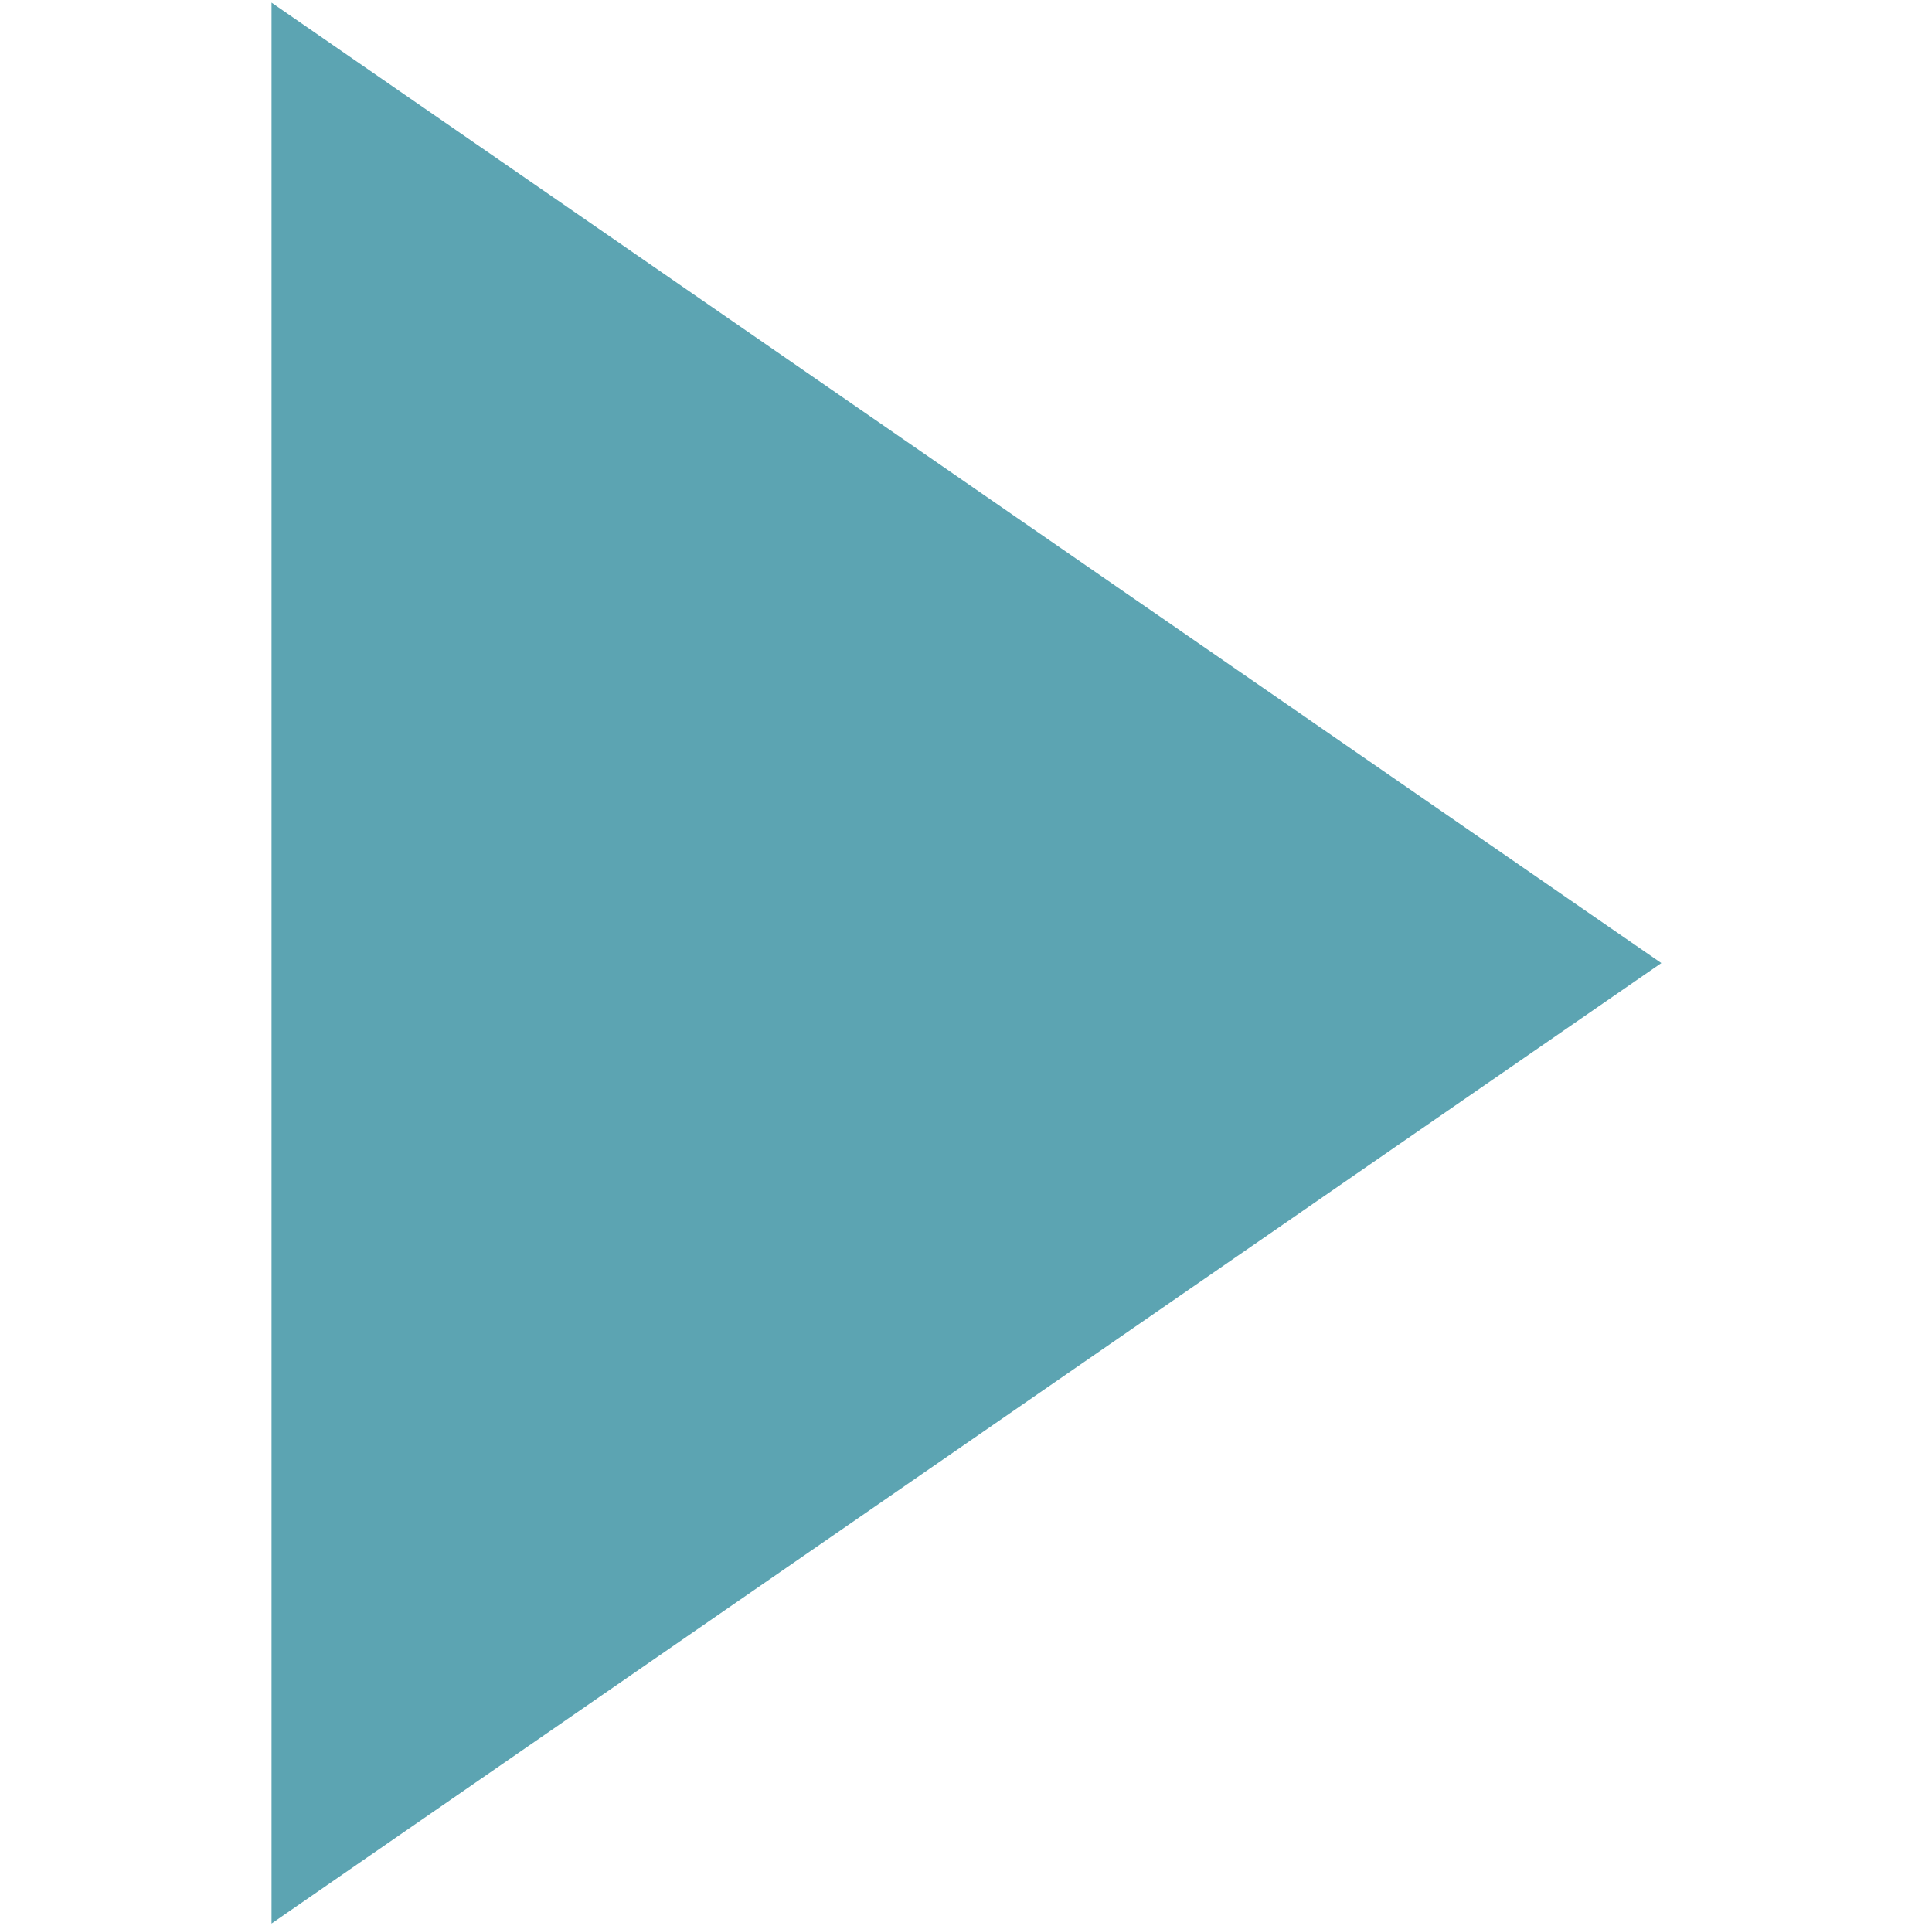 <?xml version="1.0" encoding="UTF-8" standalone="no"?><!DOCTYPE svg PUBLIC "-//W3C//DTD SVG 1.1//EN" "http://www.w3.org/Graphics/SVG/1.1/DTD/svg11.dtd"><svg width="100%" height="100%" viewBox="0 0 297 296" version="1.1" xmlns="http://www.w3.org/2000/svg" xmlns:xlink="http://www.w3.org/1999/xlink" xml:space="preserve" xmlns:serif="http://www.serif.com/" style="fill-rule:evenodd;clip-rule:evenodd;stroke-linejoin:round;stroke-miterlimit:2;"><rect id="BigRightArrow_C" x="0.927" y="0.4" width="295.276" height="295.276" style="fill:none;"/><clipPath id="_clip1"><rect x="0.927" y="0.4" width="295.276" height="295.276"/></clipPath><g clip-path="url(#_clip1)"><path d="M255.389,148.038l-213.649,147.637l0,-295.275l213.649,147.638Z" style="fill:#5ca4b2;"/></g></svg>